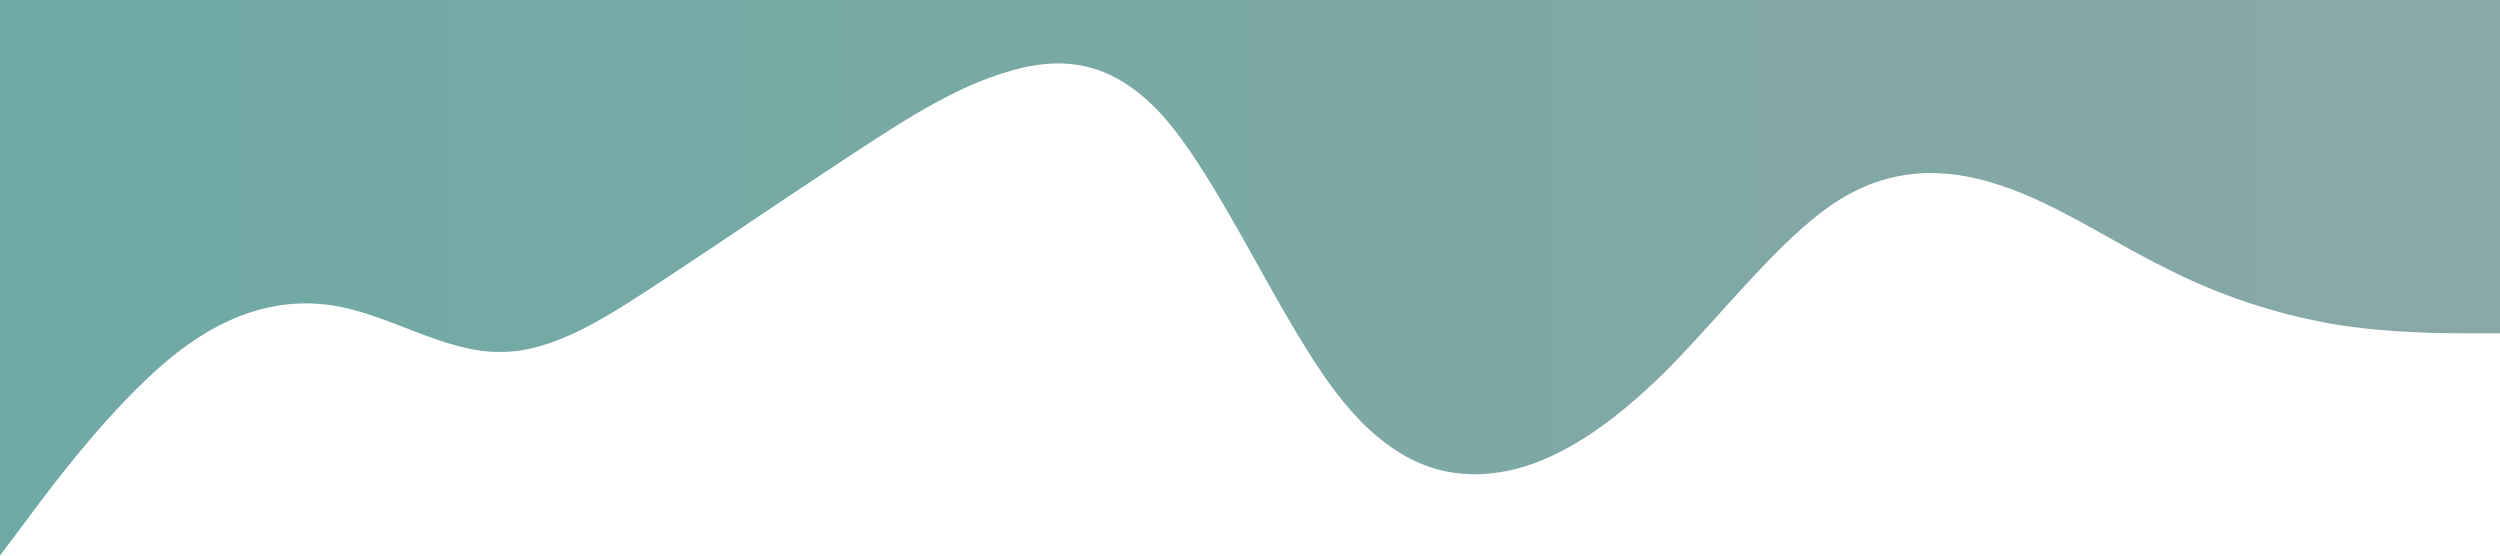 <?xml version="1.0" standalone="no"?><svg xmlns="http://www.w3.org/2000/svg" viewBox="0 0 1440 320">
 <linearGradient id="grad1" x1="0%" y1="0%" x2="100%" y2="0%">
      <stop offset="0%" style="stop-color:#6fa9a5;stop-opacity:1" />
      <stop offset="100%" style="stop-color:#88a8a6;stop-opacity:1" />
    </linearGradient>
<path fill="url(#grad1)" fill-opacity="1" d="M0,320L16,298.7C32,277,64,235,96,208C128,181,160,171,192,176C224,181,256,203,288,202.7C320,203,352,181,384,160C416,139,448,117,480,96C512,75,544,53,576,42.7C608,32,640,32,672,69.3C704,107,736,181,768,224C800,267,832,277,864,272C896,267,928,245,960,213.3C992,181,1024,139,1056,117.3C1088,96,1120,96,1152,106.7C1184,117,1216,139,1248,154.7C1280,171,1312,181,1344,186.7C1376,192,1408,192,1424,192L1440,192L1440,0L1424,0C1408,0,1376,0,1344,0C1312,0,1280,0,1248,0C1216,0,1184,0,1152,0C1120,0,1088,0,1056,0C1024,0,992,0,960,0C928,0,896,0,864,0C832,0,800,0,768,0C736,0,704,0,672,0C640,0,608,0,576,0C544,0,512,0,480,0C448,0,416,0,384,0C352,0,320,0,288,0C256,0,224,0,192,0C160,0,128,0,96,0C64,0,32,0,16,0L0,0Z"></path></svg>